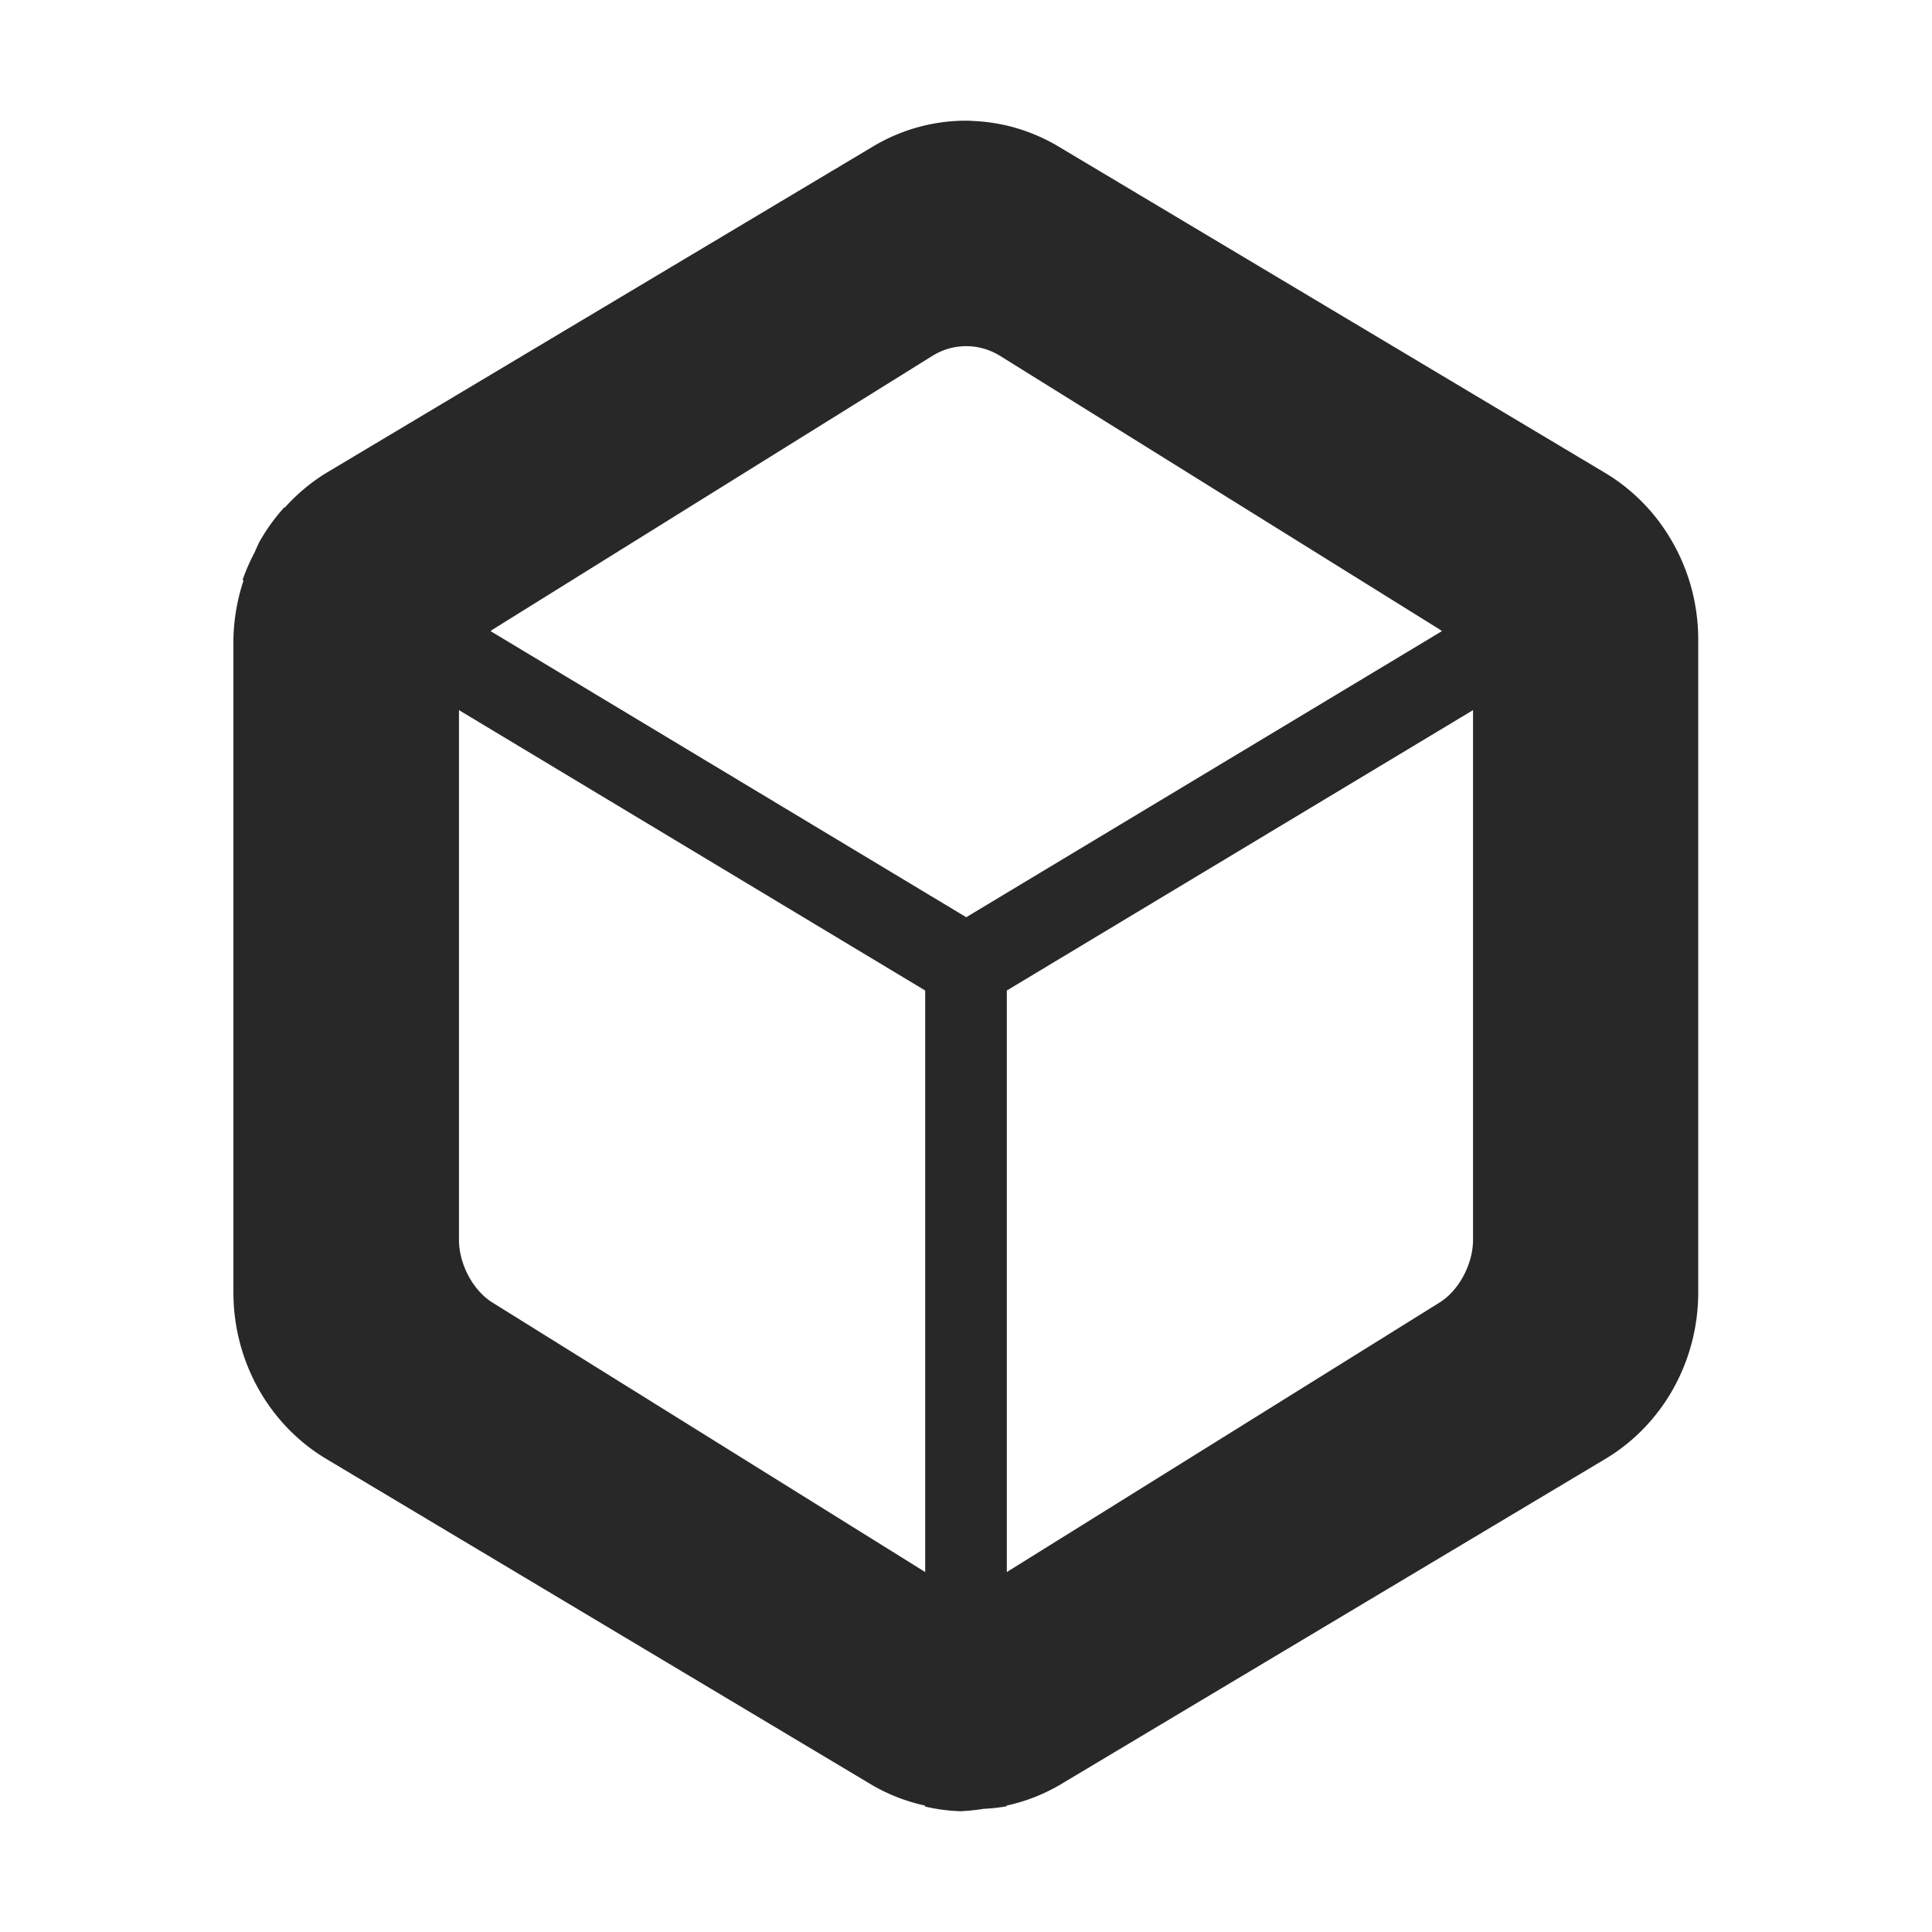 <svg width="16" height="16" version="1.1" xmlns="http://www.w3.org/2000/svg">
  <defs>
    <style id="current-color-scheme" type="text/css">.ColorScheme-Text { color:#282828; } .ColorScheme-Highlight { color:#458588; }</style>
  </defs>
  <path class="ColorScheme-Text" d="m8.037 1a1.539 1.592 0 0 0-0.807 0.213l-4.527 2.703a1.539 1.592 0 0 0-0.344 0.287l-0.004-0.002a1.539 1.592 0 0 0-0.207 0.287 1.539 1.592 0 0 0-0.039 0.086 1.539 1.592 0 0 0-0.1 0.229l0.008 0.004a1.539 1.592 0 0 0-0.084 0.488v5.408a1.539 1.592 0 0 0 0.769 1.379l4.527 2.705a1.539 1.592 0 0 0 0.432 0.166v0.008a1.539 1.592 0 0 0 0.301 0.039 1.539 1.592 0 0 0 0.021-0.002 1.539 1.592 0 0 0 0.162-0.018 1.539 1.592 0 0 0 0.191-0.021v-0.006a1.539 1.592 0 0 0 0.432-0.166l4.527-2.705a1.539 1.592 0 0 0 0.769-1.379v-5.408a1.539 1.592 0 0 0-0.076-0.492 1.539 1.592 0 0 0-0.141-0.32 1.539 1.592 0 0 0-0.203-0.279 1.539 1.592 0 0 0-0.002-0.002 1.539 1.592 0 0 0-0.348-0.285l-4.527-2.703a1.539 1.592 0 0 0-0.732-0.213zm-0.023 1.867c0.094 0.002 0.185 0.029 0.268 0.08l3.641 2.266c0.006 0.004 0.012 0.009 0.018 0.014l-3.939 2.369-3.939-2.369c0.006-0.004 0.011-0.01 0.018-0.014l3.641-2.266c0.09-0.056 0.192-0.083 0.295-0.08zm-4.213 3.014 3.861 2.322v4.816l-3.584-2.232c-0.161-0.1-0.277-0.319-0.277-0.519v-4.387zm8.398 0v4.387c1.2e-5 0.2-0.117 0.42-0.277 0.519l-3.584 2.232v-4.816l3.861-2.322z" fill="currentColor"/>
</svg>
